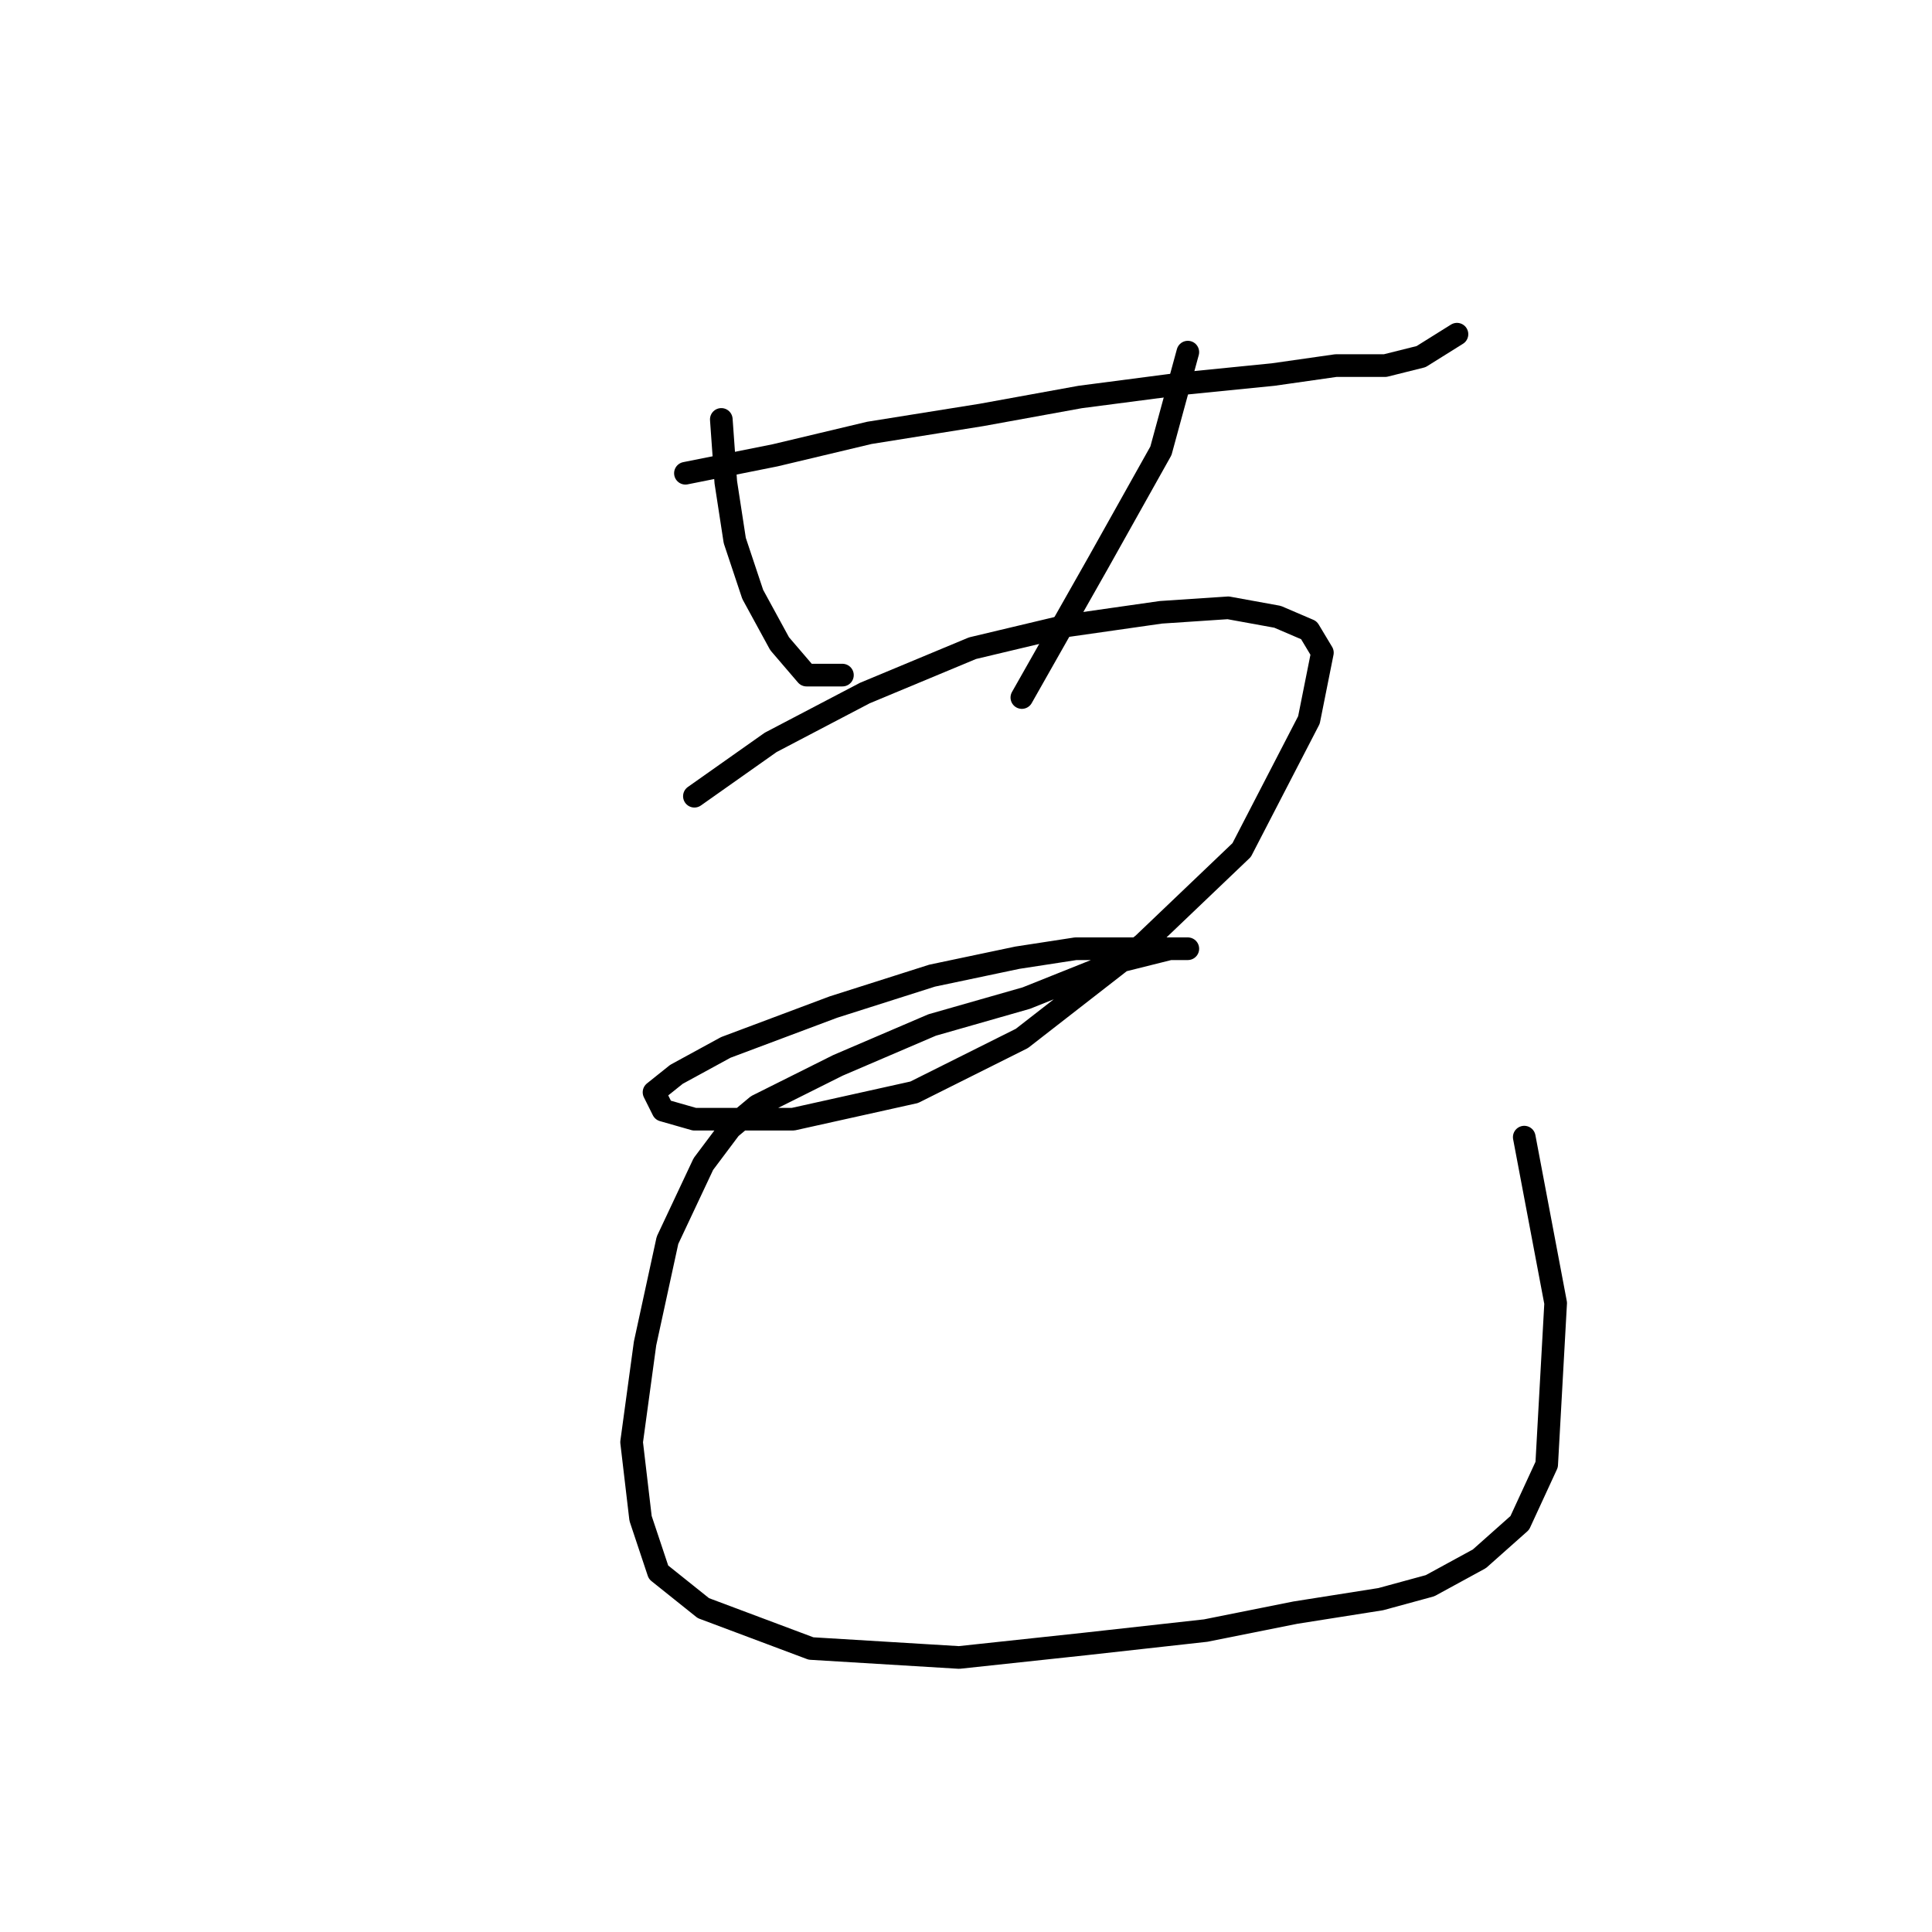 <?xml version="1.0" standalone="no"?>
    <svg width="256" height="256" xmlns="http://www.w3.org/2000/svg" version="1.1">
    <polyline stroke="black" stroke-width="3" stroke-linecap="round" fill="transparent" stroke-linejoin="round" points="90.822 62.708 102.71 60.33 115.192 57.358 130.051 54.981 143.128 52.603 156.799 50.82 168.686 49.631 177.008 48.443 183.546 48.443 188.301 47.254 193.056 44.282 193.056 44.282 " />
        <polyline stroke="black" stroke-width="3" stroke-linecap="round" fill="transparent" stroke-linejoin="round" points="95.577 55.575 96.172 63.896 97.36 71.623 99.738 78.756 103.304 85.294 106.871 89.455 111.626 89.455 111.626 89.455 " />
        <polyline stroke="black" stroke-width="3" stroke-linecap="round" fill="transparent" stroke-linejoin="round" points="157.393 46.659 153.827 59.736 145.505 74.595 135.401 92.427 135.401 92.427 " />
        <polyline stroke="black" stroke-width="3" stroke-linecap="round" fill="transparent" stroke-linejoin="round" points="92.011 105.503 102.115 98.371 114.597 91.832 128.863 85.889 141.345 82.917 153.827 81.133 162.742 80.539 169.281 81.728 173.441 83.511 175.224 86.483 173.441 95.399 164.526 112.636 151.449 125.118 135.401 137.6 121.136 144.732 105.087 148.299 97.955 148.299 92.011 148.299 87.85 147.11 86.662 144.732 89.633 142.355 96.172 138.788 110.437 133.439 123.513 129.278 134.806 126.901 142.533 125.712 149.072 125.712 153.827 125.712 157.393 125.712 155.015 125.712 147.883 127.495 135.995 132.25 123.513 135.817 111.031 141.166 105.087 144.138 100.332 146.515 96.766 149.487 93.2 154.242 88.445 164.347 85.473 178.018 83.69 191.094 84.878 201.198 87.256 208.331 93.2 213.086 107.465 218.435 127.079 219.624 143.722 217.841 159.77 216.058 171.658 213.68 182.951 211.897 189.49 210.114 196.028 206.548 201.377 201.793 204.943 194.066 206.132 172.668 201.971 150.676 201.971 150.676 " />
        </svg>